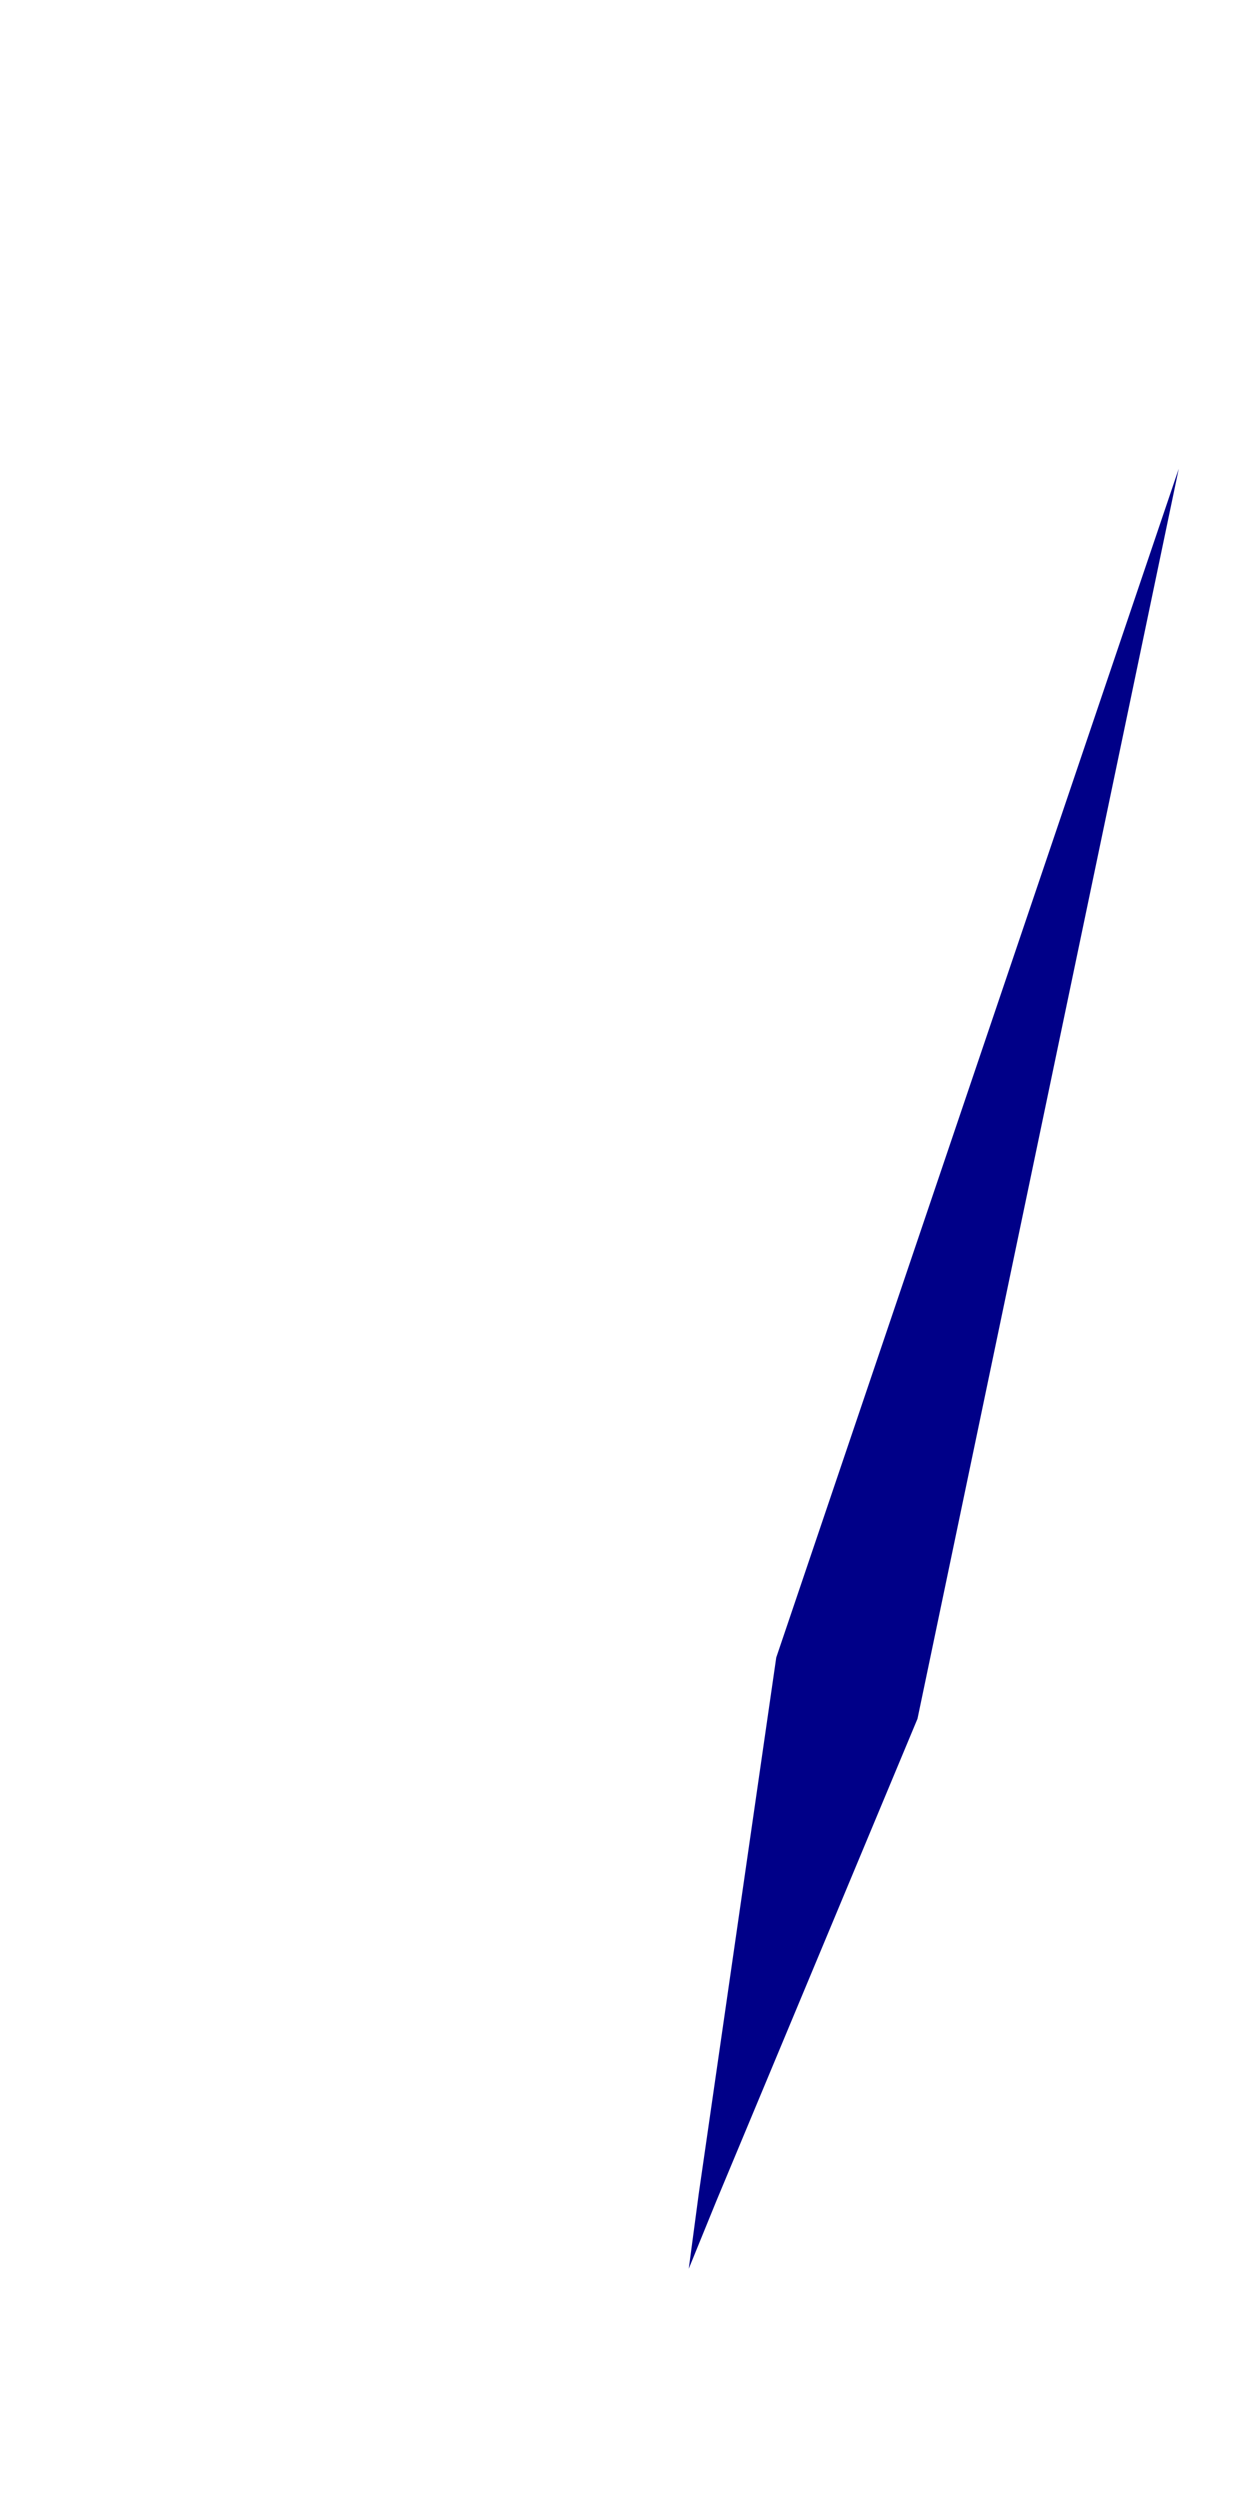 <?xml version="1.0" encoding="UTF-8" standalone="no"?><svg width='1' height='2' viewBox='0 0 1 2' fill='none' xmlns='http://www.w3.org/2000/svg'>
<path d='M0.943 0.375L0.621 1.326L0.559 1.755L0.551 1.815L0.573 1.761L0.734 1.375L0.943 0.375Z' fill='#000088'/>
</svg>
